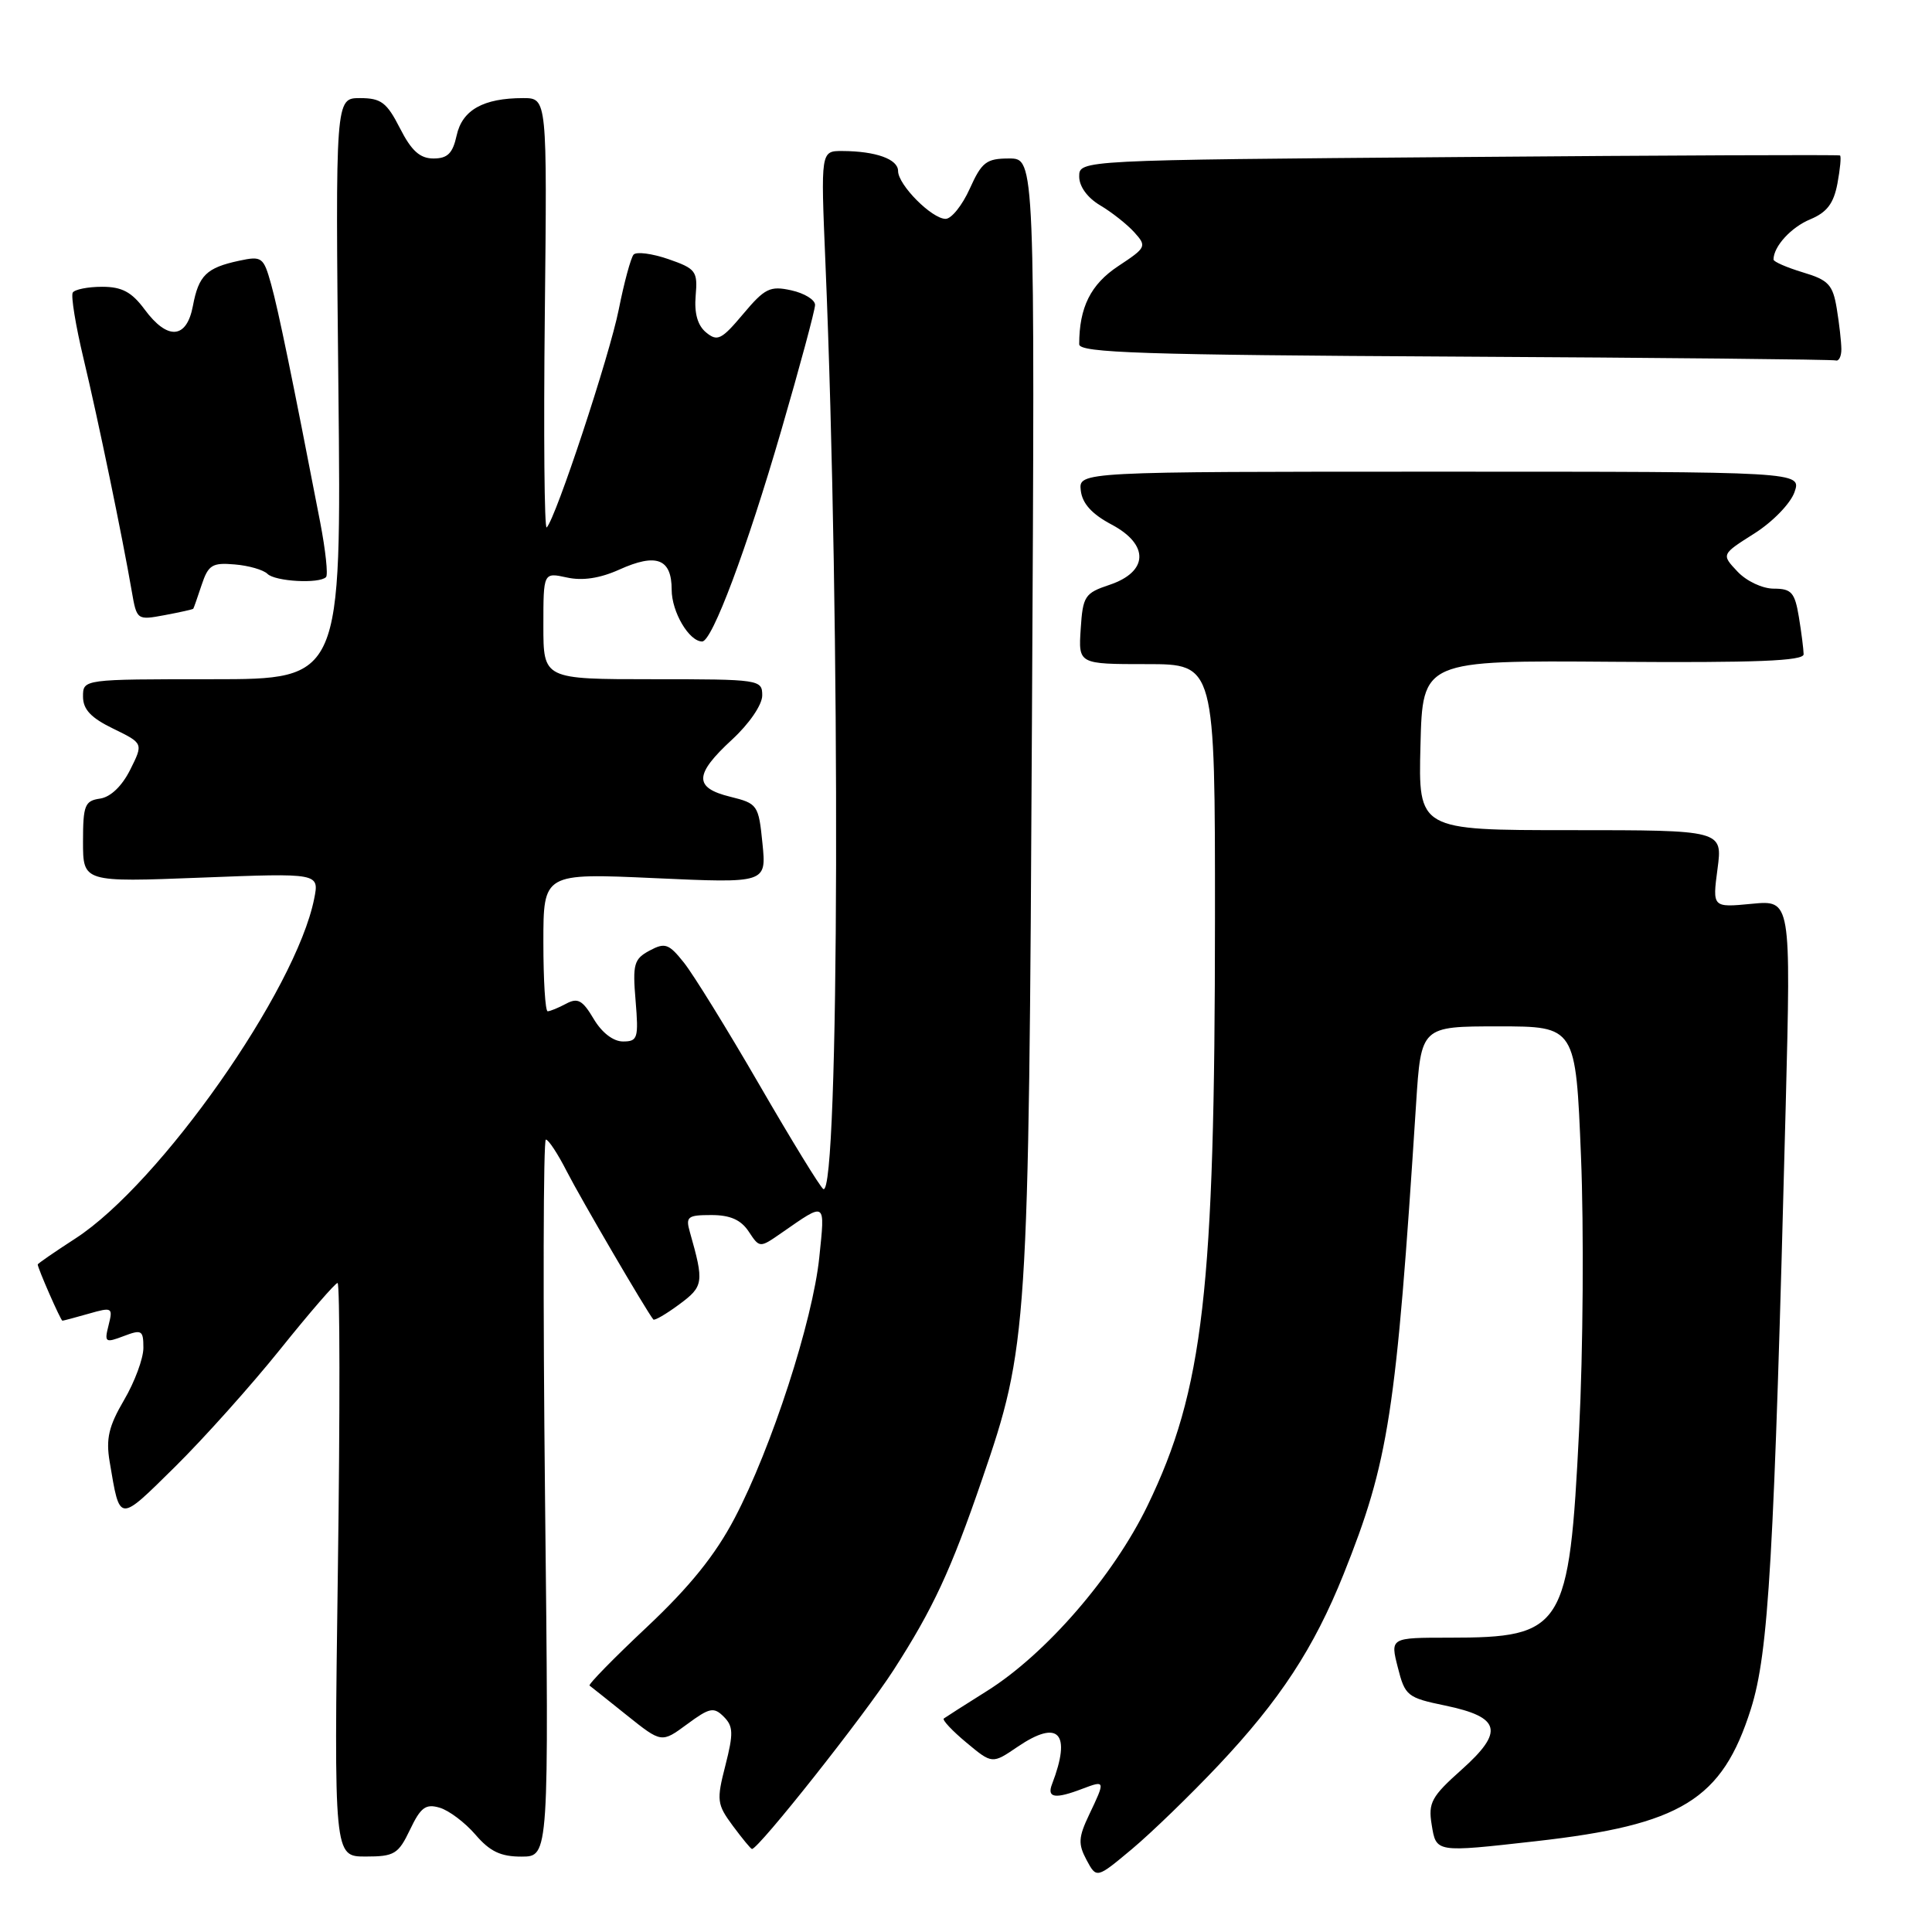 <?xml version="1.0" encoding="UTF-8" standalone="no"?>
<!DOCTYPE svg PUBLIC "-//W3C//DTD SVG 1.1//EN" "http://www.w3.org/Graphics/SVG/1.1/DTD/svg11.dtd" >
<svg xmlns="http://www.w3.org/2000/svg" xmlns:xlink="http://www.w3.org/1999/xlink" version="1.1" viewBox="0 0 256 256">
 <g >
 <path fill="currentColor"
d=" M 161.42 233.94 C 169.59 225.28 174.10 218.39 178.02 208.62 C 184.03 193.59 184.99 187.41 187.64 146.25 C 188.30 136.00 188.30 136.00 198.54 136.00 C 208.79 136.00 208.79 136.00 209.49 153.25 C 209.88 162.74 209.77 179.06 209.24 189.51 C 207.93 215.82 207.20 217.00 192.04 217.00 C 184.21 217.00 184.21 217.00 185.22 220.95 C 186.17 224.71 186.47 224.96 191.52 226.00 C 198.86 227.53 199.34 229.43 193.66 234.50 C 189.69 238.04 189.23 238.87 189.70 241.75 C 190.31 245.50 190.15 245.47 203.50 243.97 C 222.80 241.80 228.19 238.49 232.00 226.45 C 234.36 218.97 235.07 206.75 236.62 146.38 C 237.31 119.26 237.31 119.26 232.11 119.76 C 226.90 120.26 226.90 120.26 227.58 115.13 C 228.26 110.00 228.26 110.00 208.10 110.00 C 187.93 110.00 187.93 110.00 188.22 98.75 C 188.50 87.50 188.50 87.50 213.75 87.69 C 232.71 87.83 239.00 87.58 238.99 86.69 C 238.98 86.04 238.70 83.81 238.36 81.75 C 237.82 78.50 237.38 78.00 235.04 78.00 C 233.53 78.00 231.41 77.00 230.22 75.73 C 228.08 73.46 228.08 73.46 232.46 70.69 C 234.88 69.16 237.25 66.72 237.78 65.21 C 238.72 62.50 238.72 62.50 190.82 62.50 C 142.92 62.50 142.92 62.50 143.21 65.00 C 143.41 66.72 144.68 68.12 147.28 69.50 C 152.31 72.16 152.18 75.77 147.00 77.50 C 143.74 78.59 143.48 78.99 143.20 83.33 C 142.89 88.00 142.89 88.00 151.95 88.00 C 161.00 88.00 161.00 88.00 160.99 121.75 C 160.98 171.01 159.47 184.17 152.05 199.51 C 147.53 208.84 138.60 219.16 130.77 224.07 C 127.87 225.89 125.30 227.53 125.06 227.71 C 124.82 227.89 126.16 229.33 128.05 230.90 C 131.47 233.75 131.47 233.75 134.85 231.45 C 140.29 227.76 142.00 229.63 139.40 236.41 C 138.69 238.24 139.80 238.41 143.43 237.02 C 146.47 235.87 146.48 235.92 144.32 240.45 C 142.89 243.46 142.84 244.33 143.97 246.45 C 145.30 248.93 145.30 248.93 149.99 245.01 C 152.57 242.85 157.71 237.87 161.42 233.94 Z  M 54.33 242.44 C 55.74 239.48 56.41 238.98 58.26 239.53 C 59.49 239.89 61.62 241.50 63.00 243.10 C 64.91 245.33 66.35 246.02 69.12 246.01 C 72.74 246.00 72.74 246.00 72.22 198.50 C 71.94 172.38 71.99 151.00 72.33 151.00 C 72.68 151.00 73.93 152.91 75.12 155.25 C 76.91 158.75 85.61 173.65 86.57 174.84 C 86.72 175.02 88.26 174.13 90.00 172.84 C 93.24 170.45 93.31 169.94 91.41 163.25 C 90.83 161.22 91.11 161.00 94.26 161.00 C 96.75 161.00 98.18 161.63 99.21 163.19 C 100.66 165.38 100.66 165.38 103.58 163.35 C 109.52 159.23 109.33 159.10 108.56 166.61 C 107.69 175.03 102.23 191.87 97.34 201.17 C 94.78 206.05 91.41 210.23 85.74 215.57 C 81.34 219.70 77.92 223.20 78.12 223.35 C 78.33 223.50 80.56 225.28 83.08 227.30 C 87.66 230.96 87.66 230.96 91.04 228.47 C 94.02 226.27 94.58 226.15 95.90 227.47 C 97.17 228.74 97.20 229.68 96.12 233.92 C 94.93 238.56 94.99 239.07 97.11 241.94 C 98.36 243.62 99.49 245.00 99.64 245.00 C 100.52 245.00 114.53 227.30 118.39 221.31 C 123.64 213.15 125.98 208.13 130.14 196.00 C 136.20 178.36 136.31 176.59 136.74 95.25 C 137.14 21.00 137.14 21.00 133.72 21.00 C 130.70 21.00 130.09 21.47 128.50 25.00 C 127.51 27.20 126.07 29.00 125.30 29.00 C 123.48 29.00 119.00 24.50 119.00 22.66 C 119.00 21.09 116.06 20.03 111.62 20.01 C 108.75 20.00 108.75 20.00 109.37 34.75 C 111.39 82.71 111.22 158.87 109.09 157.55 C 108.69 157.31 104.88 151.10 100.62 143.74 C 96.36 136.38 91.86 129.10 90.62 127.55 C 88.62 125.04 88.12 124.86 86.07 125.96 C 84.00 127.07 83.81 127.75 84.22 132.60 C 84.63 137.57 84.50 138.00 82.55 138.00 C 81.26 138.00 79.74 136.83 78.66 135.00 C 77.19 132.52 76.55 132.17 75.01 133.00 C 73.98 133.55 72.88 134.00 72.57 134.00 C 72.25 134.00 72.00 129.88 72.00 124.85 C 72.00 115.69 72.00 115.69 86.78 116.36 C 101.56 117.03 101.56 117.03 101.03 111.76 C 100.52 106.65 100.39 106.47 96.75 105.57 C 91.92 104.38 91.98 102.63 97.00 98.00 C 99.29 95.89 101.00 93.38 101.00 92.15 C 101.00 90.05 100.68 90.00 86.50 90.00 C 72.00 90.00 72.00 90.00 72.00 82.92 C 72.00 75.84 72.00 75.84 75.11 76.52 C 77.18 76.98 79.49 76.63 82.05 75.48 C 86.98 73.25 89.00 74.03 89.00 78.14 C 89.00 81.09 91.31 85.00 93.04 85.00 C 94.36 85.00 98.94 72.79 103.51 57.07 C 105.98 48.58 108.00 41.08 108.00 40.40 C 108.00 39.72 106.58 38.85 104.85 38.47 C 102.04 37.85 101.34 38.19 98.47 41.61 C 95.61 45.01 95.06 45.29 93.56 44.05 C 92.43 43.12 91.98 41.50 92.18 39.17 C 92.46 35.93 92.21 35.60 88.55 34.33 C 86.39 33.59 84.32 33.32 83.95 33.74 C 83.59 34.16 82.70 37.42 81.99 41.00 C 80.77 47.13 73.65 68.68 72.44 69.89 C 72.13 70.20 72.02 57.52 72.19 41.72 C 72.50 13.00 72.50 13.00 69.32 13.00 C 64.05 13.00 61.25 14.57 60.51 17.94 C 59.99 20.32 59.31 21.00 57.44 21.00 C 55.65 21.00 54.52 19.99 53.00 17.00 C 51.25 13.57 50.50 13.00 47.70 13.00 C 44.44 13.00 44.44 13.00 44.84 51.50 C 45.24 90.00 45.24 90.00 28.12 90.00 C 11.00 90.00 11.00 90.00 11.00 92.30 C 11.00 94.00 12.05 95.12 15.00 96.55 C 19.00 98.50 19.00 98.50 17.25 102.00 C 16.16 104.17 14.65 105.62 13.25 105.82 C 11.24 106.11 11.00 106.70 11.00 111.52 C 11.00 116.90 11.00 116.90 26.66 116.29 C 42.31 115.68 42.31 115.68 41.63 119.09 C 39.21 131.21 21.20 156.84 10.00 164.10 C 7.25 165.88 5.00 167.43 5.00 167.55 C 5.00 168.05 8.05 175.00 8.27 175.00 C 8.40 175.00 9.97 174.58 11.76 174.07 C 14.87 173.18 14.98 173.24 14.39 175.59 C 13.81 177.88 13.94 177.97 16.39 177.04 C 18.78 176.13 19.00 176.26 19.00 178.60 C 19.00 180.00 17.85 183.11 16.44 185.51 C 14.40 188.99 14.02 190.64 14.53 193.69 C 15.91 201.83 15.63 201.81 23.18 194.37 C 27.01 190.59 33.30 183.56 37.16 178.75 C 41.02 173.94 44.43 170.00 44.73 170.00 C 45.04 170.00 45.06 187.10 44.77 208.00 C 44.25 246.00 44.25 246.00 48.44 246.00 C 52.26 246.00 52.78 245.68 54.33 242.44 Z  M 25.61 80.66 C 25.68 80.57 26.17 79.15 26.72 77.50 C 27.60 74.86 28.12 74.53 31.09 74.79 C 32.95 74.94 34.91 75.51 35.44 76.04 C 36.45 77.05 42.29 77.38 43.20 76.47 C 43.49 76.18 43.14 72.92 42.43 69.22 C 38.74 50.14 36.89 41.13 35.93 37.68 C 34.92 34.06 34.71 33.90 31.68 34.55 C 27.35 35.48 26.32 36.49 25.56 40.54 C 24.73 44.93 22.20 45.12 19.16 41.00 C 17.45 38.69 16.16 38.00 13.53 38.00 C 11.65 38.00 9.90 38.35 9.64 38.77 C 9.38 39.19 10.02 43.13 11.07 47.52 C 12.99 55.55 16.23 71.19 17.46 78.35 C 18.12 82.17 18.16 82.19 21.81 81.51 C 23.84 81.13 25.55 80.75 25.61 80.66 Z  M 243.99 46.25 C 243.98 45.29 243.71 42.87 243.38 40.88 C 242.86 37.72 242.28 37.10 238.89 36.09 C 236.75 35.44 235.00 34.68 235.00 34.39 C 235.00 32.66 237.33 30.11 239.87 29.06 C 242.08 28.14 242.97 26.96 243.47 24.32 C 243.83 22.38 243.99 20.71 243.81 20.60 C 243.64 20.49 220.89 20.58 193.25 20.81 C 143.00 21.21 143.00 21.21 143.00 23.39 C 143.00 24.71 144.09 26.21 145.78 27.21 C 147.30 28.11 149.34 29.72 150.30 30.78 C 151.98 32.64 151.90 32.80 148.16 35.27 C 144.52 37.68 143.00 40.73 143.00 45.62 C 143.00 46.75 151.50 47.03 192.75 47.25 C 220.11 47.40 242.84 47.63 243.25 47.76 C 243.66 47.89 244.00 47.21 243.99 46.25 Z "/>
</g>
</svg>